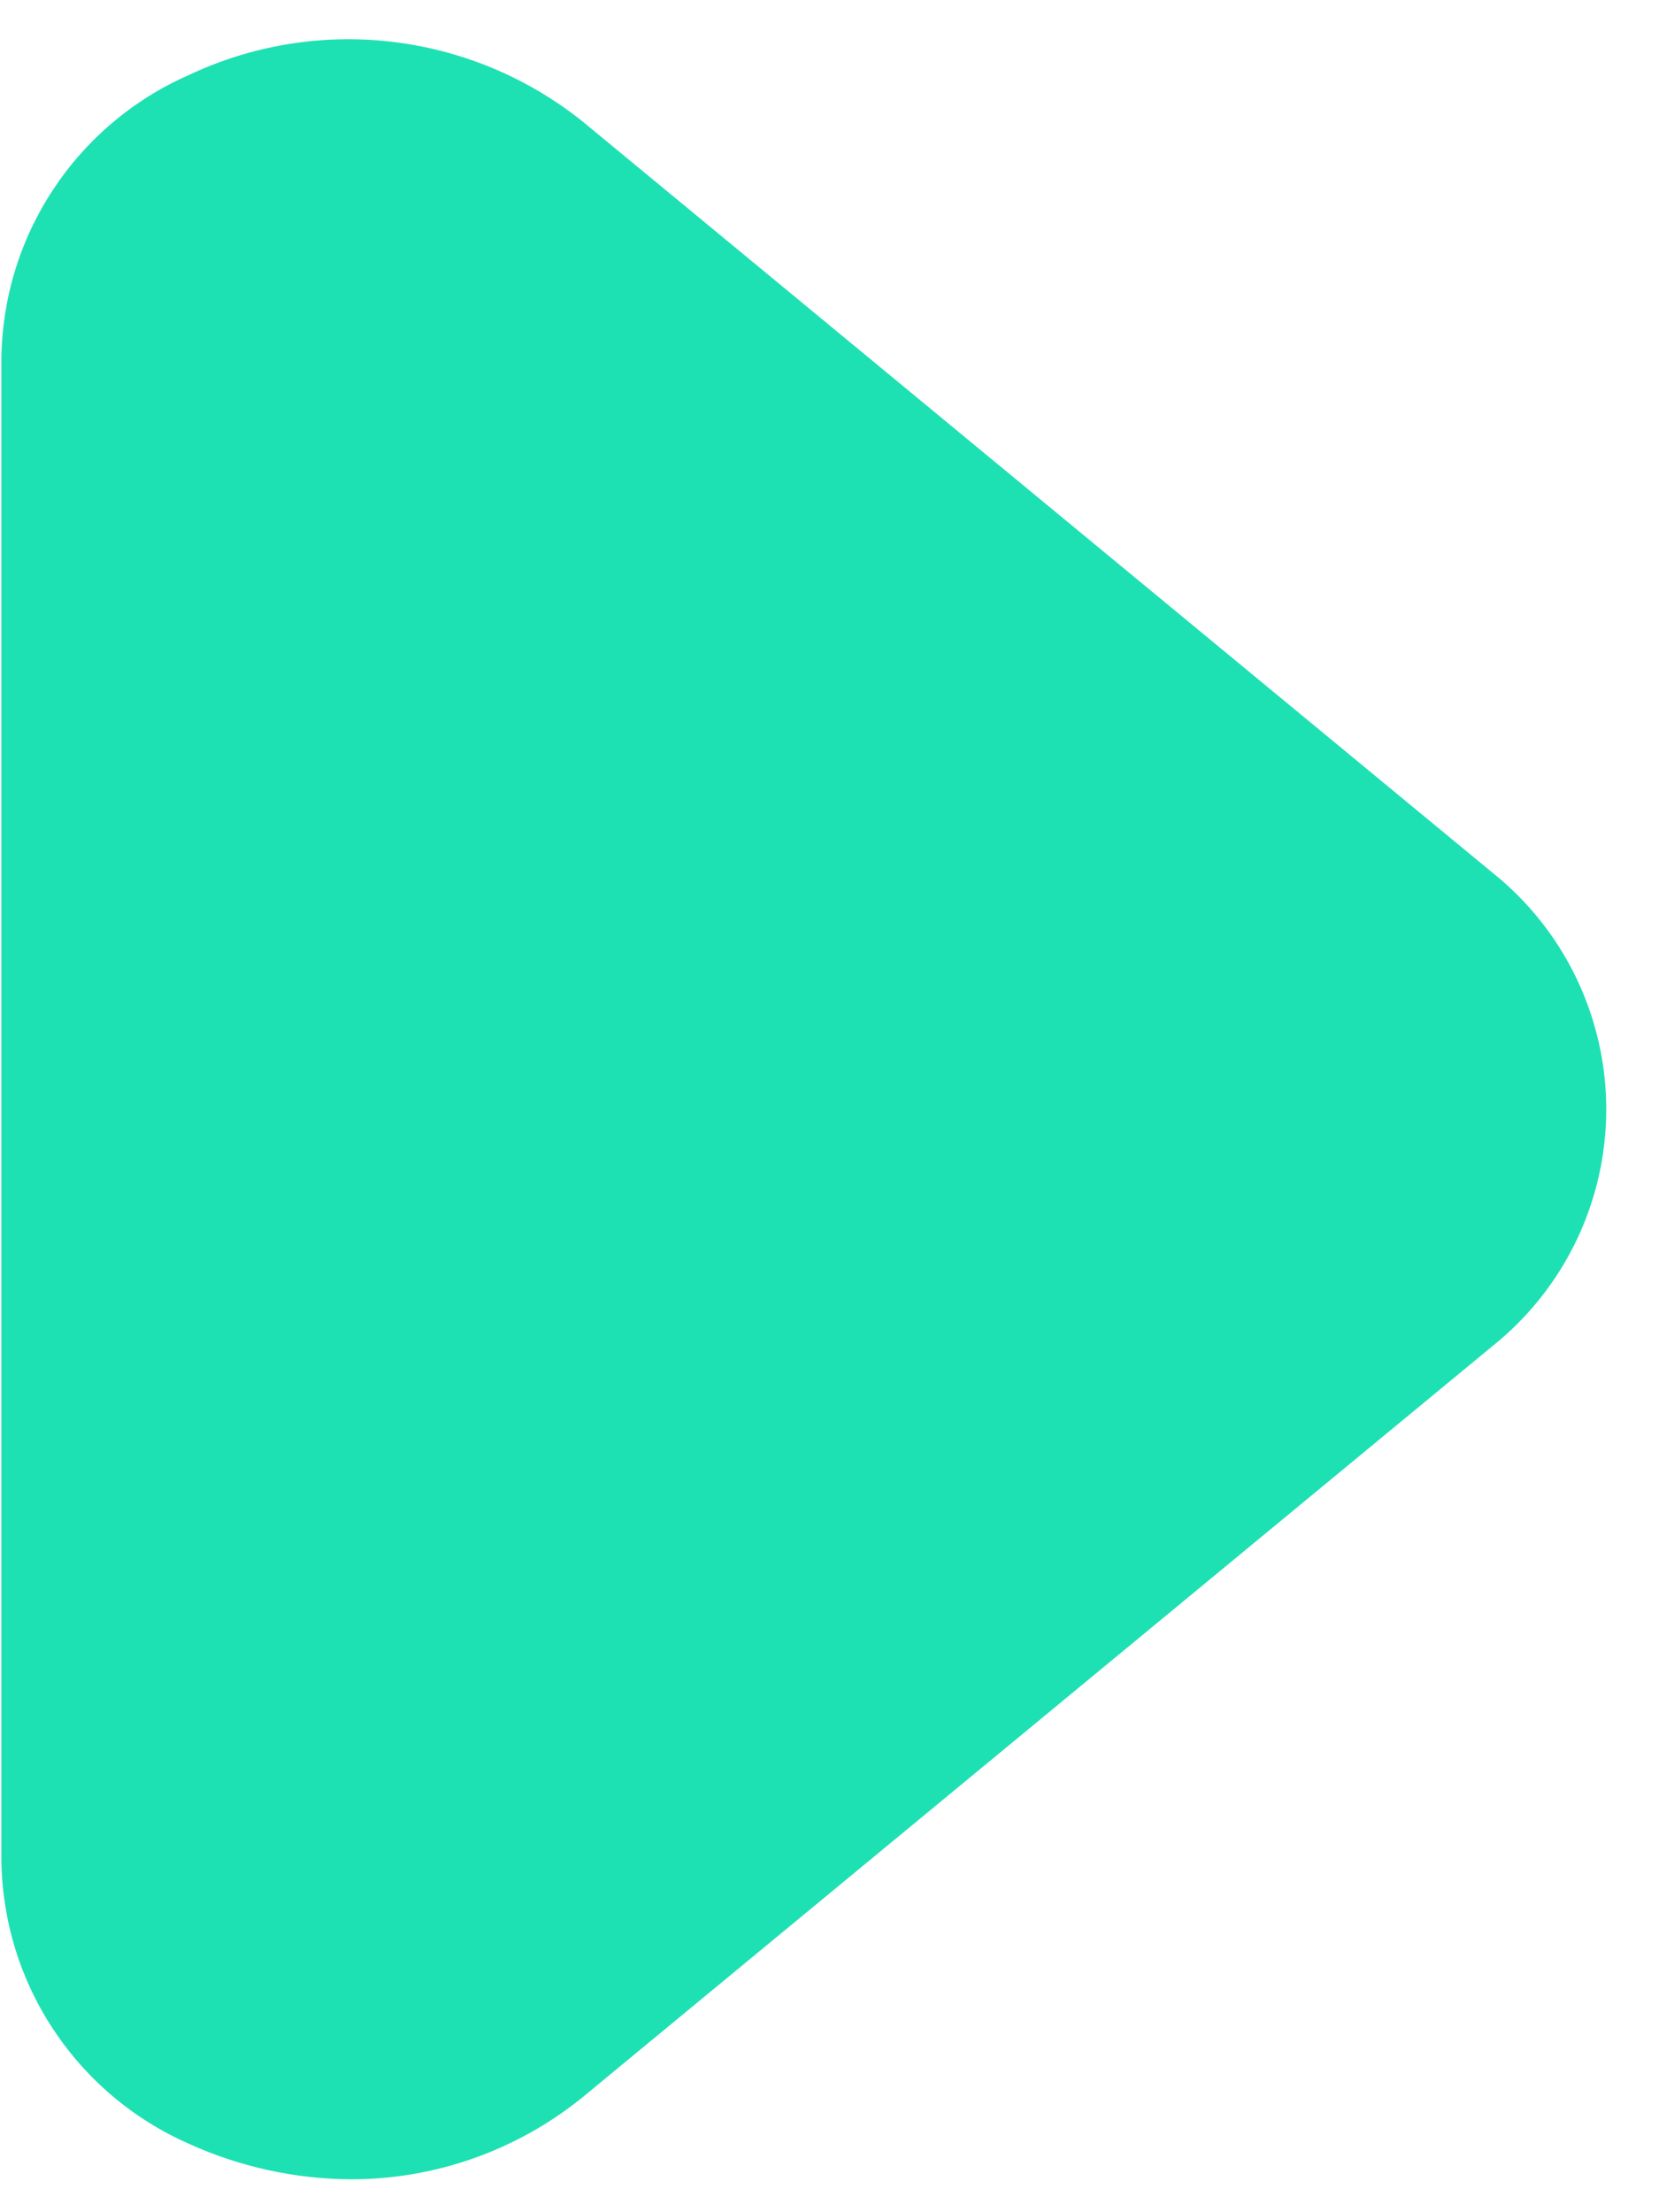 <svg width="24" height="32" viewBox="0 0 24 32" fill="none" xmlns="http://www.w3.org/2000/svg">
<path d="M5.075 31.524C4.265 31.519 3.465 31.343 2.728 31.008C1.93 30.656 1.251 30.082 0.771 29.355C0.29 28.628 0.03 27.778 0.02 26.907V5.188C0.03 4.317 0.29 3.466 0.771 2.739C1.251 2.012 1.93 1.438 2.728 1.087C3.645 0.653 4.666 0.486 5.674 0.605C6.682 0.724 7.636 1.123 8.428 1.757L21.583 12.617C22.099 13.027 22.516 13.549 22.802 14.143C23.088 14.737 23.237 15.388 23.237 16.047C23.237 16.707 23.088 17.358 22.802 17.951C22.516 18.545 22.099 19.067 21.583 19.478L8.428 30.337C7.48 31.106 6.296 31.525 5.075 31.524Z" fill="#1EE1B3"/>
</svg>
